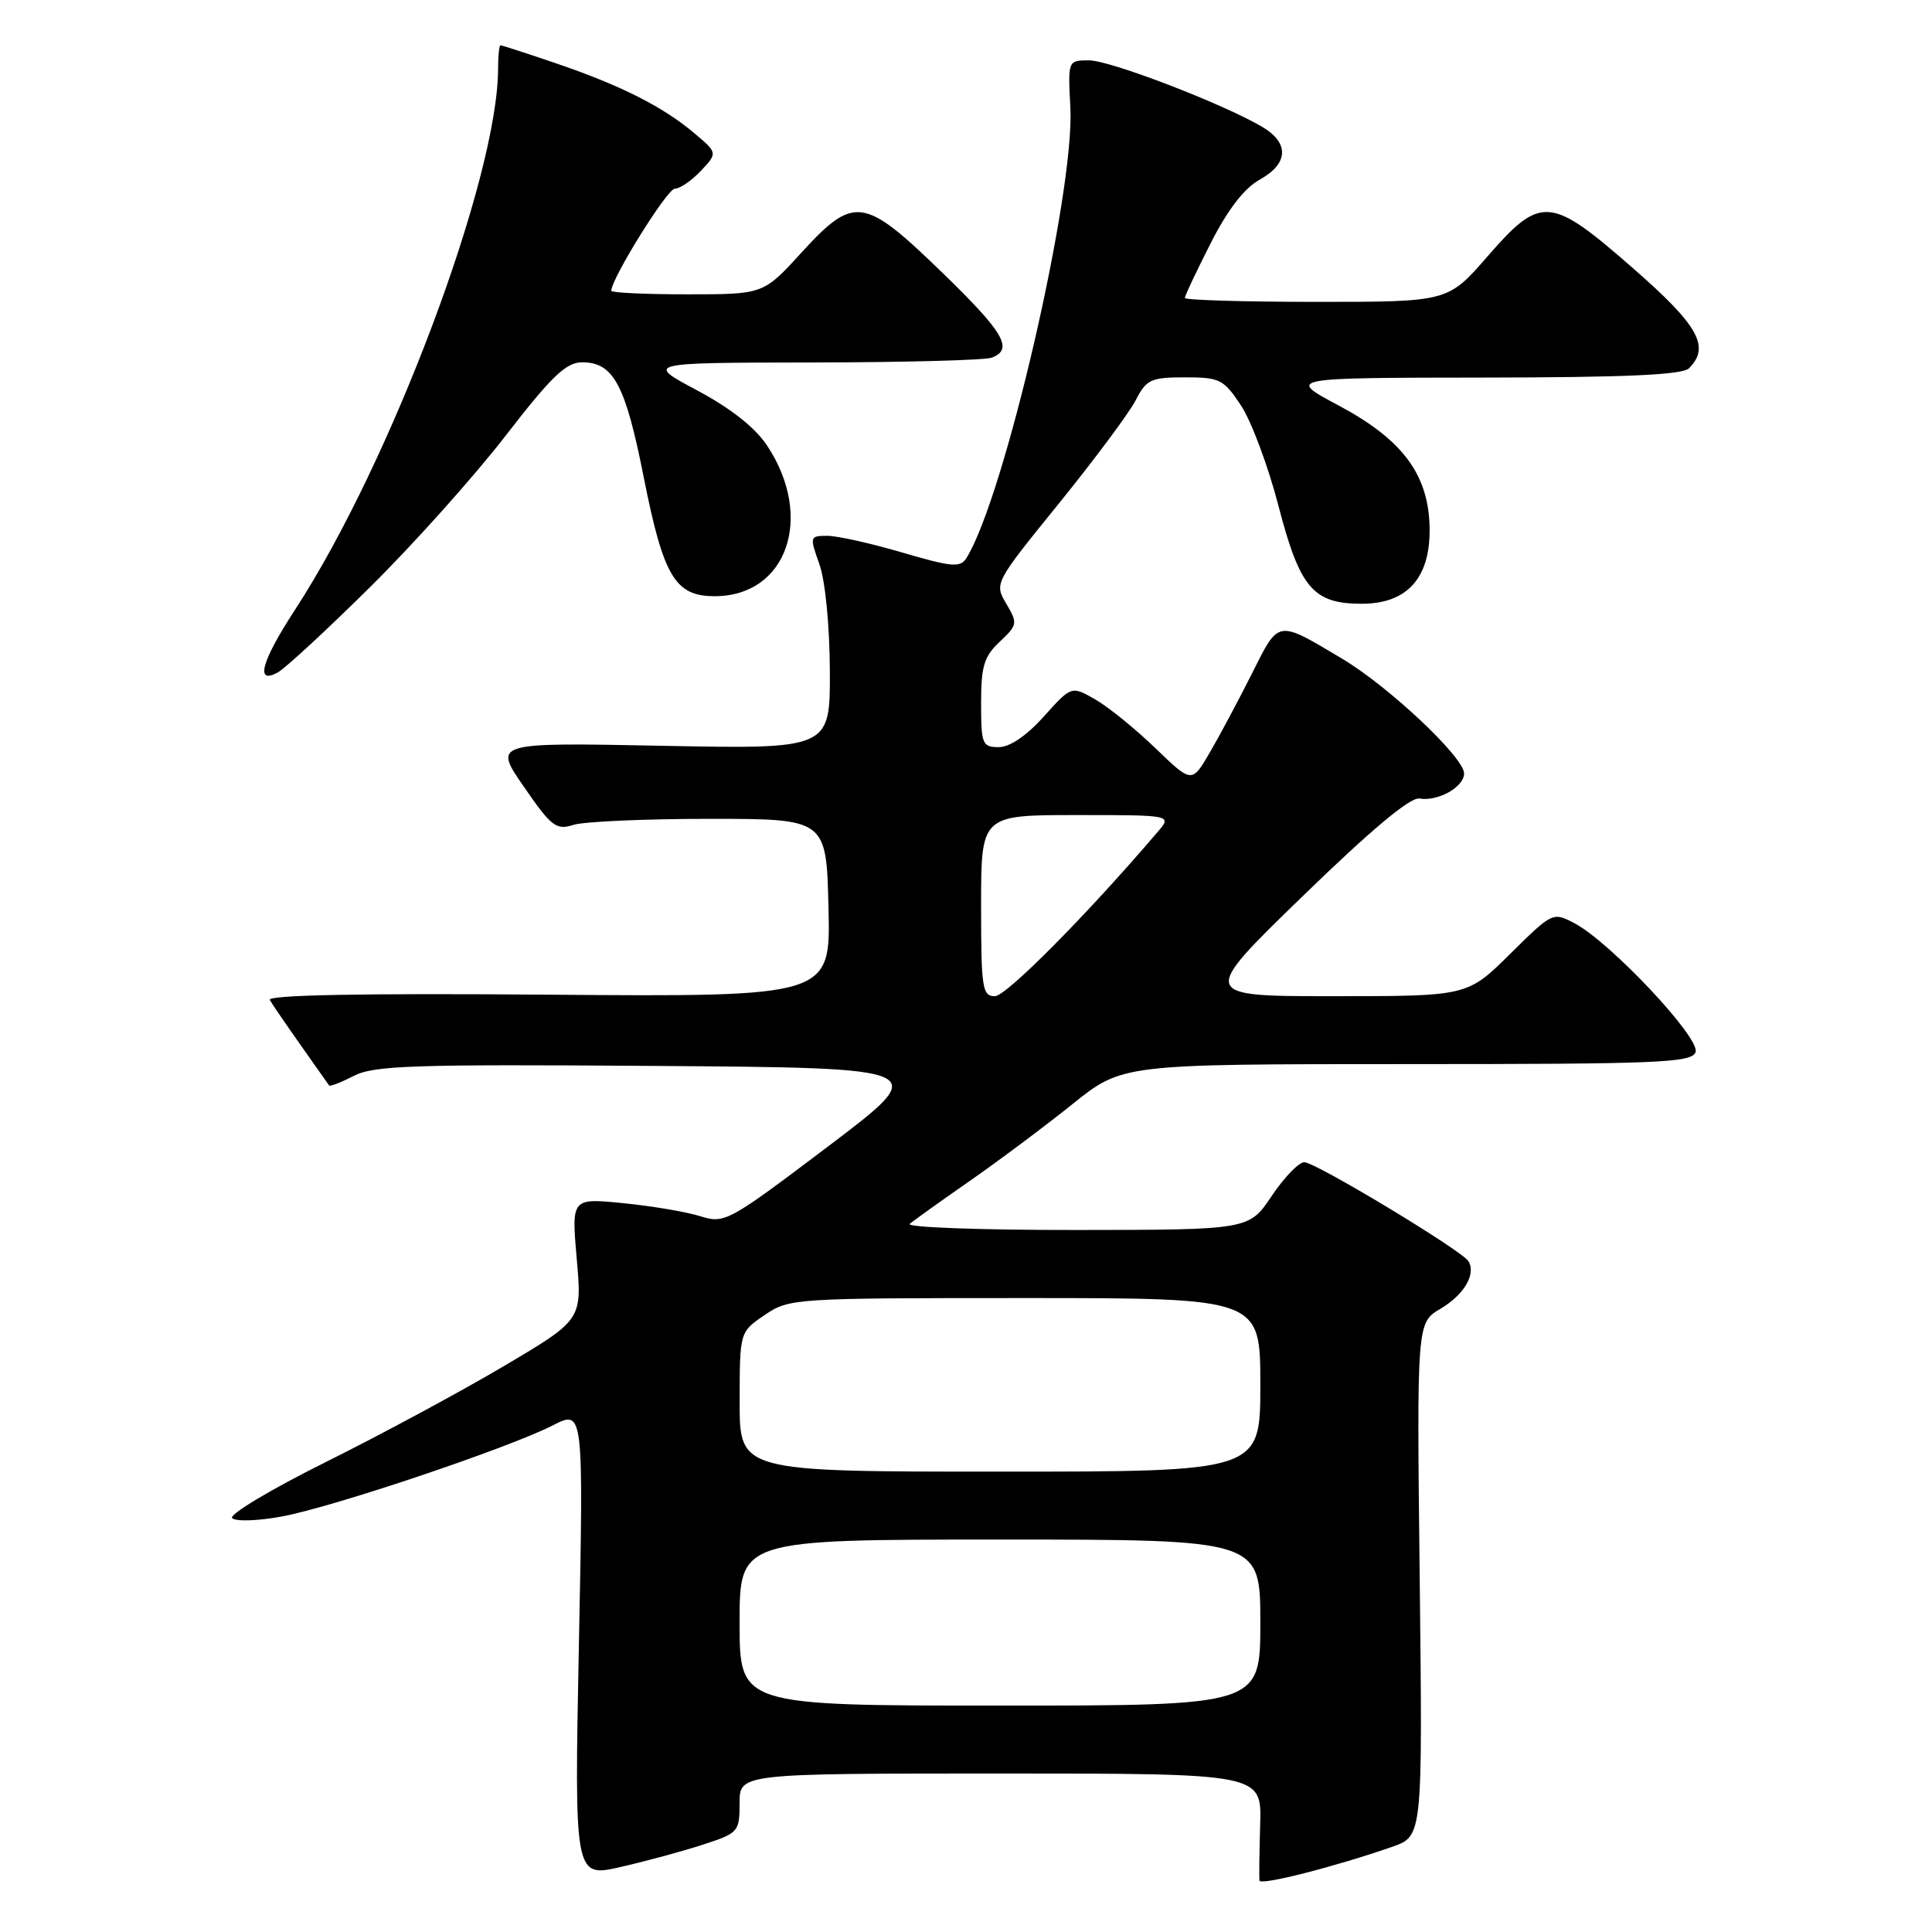 <?xml version="1.0" encoding="UTF-8" standalone="no"?>
<!DOCTYPE svg PUBLIC "-//W3C//DTD SVG 1.1//EN" "http://www.w3.org/Graphics/SVG/1.1/DTD/svg11.dtd" >
<svg xmlns="http://www.w3.org/2000/svg" xmlns:xlink="http://www.w3.org/1999/xlink" version="1.1" viewBox="0 0 256 256">
 <g >
 <path fill="currentColor"
d=" M 184.50 244.70 C 188.50 243.30 188.50 243.30 188.12 209.28 C 187.73 175.27 187.73 175.27 190.87 173.42 C 194.01 171.56 195.62 168.81 194.57 167.11 C 193.68 165.68 174.31 154.00 172.83 154.00 C 172.10 154.00 170.15 156.02 168.50 158.48 C 165.50 162.96 165.50 162.96 142.55 162.98 C 129.93 162.99 120.03 162.63 120.55 162.17 C 121.07 161.72 124.65 159.16 128.50 156.48 C 132.35 153.80 138.47 149.22 142.11 146.30 C 148.72 141.00 148.72 141.00 186.39 141.00 C 219.85 141.00 224.13 140.82 224.67 139.42 C 225.37 137.60 213.38 124.84 208.62 122.33 C 205.76 120.83 205.70 120.86 200.09 126.41 C 194.44 132.00 194.44 132.00 176.70 132.00 C 158.96 132.00 158.96 132.00 172.61 118.75 C 181.72 109.91 186.87 105.60 188.09 105.81 C 190.55 106.22 194.00 104.28 194.00 102.49 C 194.00 100.36 184.04 90.98 177.87 87.30 C 169.17 82.11 169.50 82.06 165.93 89.17 C 164.18 92.65 161.67 97.37 160.34 99.65 C 157.93 103.80 157.93 103.80 153.11 99.15 C 150.46 96.59 146.87 93.68 145.13 92.68 C 141.97 90.87 141.97 90.87 138.32 94.93 C 136.03 97.49 133.80 99.00 132.34 99.00 C 130.16 99.00 130.00 98.61 130.00 93.17 C 130.00 88.27 130.39 86.98 132.47 85.03 C 134.83 82.81 134.87 82.59 133.34 80.00 C 131.74 77.29 131.76 77.26 140.31 66.71 C 145.02 60.89 149.60 54.75 150.47 53.06 C 151.91 50.27 152.49 50.00 157.01 50.00 C 161.64 50.00 162.14 50.25 164.45 53.75 C 165.81 55.81 168.04 61.77 169.39 66.98 C 172.23 77.92 173.99 80.00 180.44 80.00 C 186.46 80.00 189.53 76.58 189.43 69.99 C 189.32 62.90 185.88 58.26 177.36 53.72 C 170.50 50.06 170.50 50.06 196.55 50.03 C 215.44 50.01 222.93 49.67 223.80 48.80 C 226.65 45.95 225.07 43.13 216.38 35.54 C 205.40 25.93 204.18 25.84 197.08 34.00 C 191.86 40.00 191.86 40.00 174.43 40.00 C 164.84 40.00 157.00 39.76 157.00 39.48 C 157.00 39.19 158.54 35.92 160.42 32.23 C 162.69 27.76 164.88 24.93 166.92 23.80 C 170.74 21.69 170.87 18.94 167.25 16.81 C 162.02 13.73 147.10 8.00 144.31 8.00 C 141.50 8.00 141.50 8.00 141.83 14.28 C 142.41 25.57 133.08 65.97 128.04 73.97 C 127.24 75.24 126.09 75.13 119.58 73.22 C 115.43 72.00 110.96 71.00 109.64 71.00 C 107.29 71.00 107.27 71.09 108.57 74.75 C 109.35 76.92 109.93 82.86 109.96 88.88 C 110.00 99.26 110.00 99.26 87.68 98.82 C 65.36 98.38 65.36 98.38 69.41 104.24 C 73.06 109.54 73.70 110.03 75.98 109.30 C 77.36 108.86 85.47 108.50 94.00 108.50 C 109.50 108.50 109.50 108.50 109.78 120.30 C 110.06 132.09 110.06 132.09 72.63 131.80 C 47.87 131.60 35.38 131.84 35.75 132.50 C 36.06 133.05 37.91 135.75 39.85 138.50 C 41.79 141.25 43.47 143.65 43.60 143.82 C 43.72 144.00 45.19 143.43 46.88 142.56 C 49.55 141.18 54.76 141.01 86.71 141.24 C 123.47 141.50 123.47 141.50 109.80 151.85 C 96.51 161.90 96.03 162.17 92.81 161.16 C 90.99 160.58 86.40 159.81 82.61 159.43 C 75.72 158.74 75.72 158.74 76.42 166.81 C 77.13 174.88 77.13 174.88 66.81 180.99 C 61.14 184.35 50.52 190.07 43.21 193.71 C 35.90 197.34 30.30 200.70 30.76 201.16 C 31.23 201.63 34.19 201.53 37.36 200.94 C 44.10 199.70 67.38 191.87 73.25 188.87 C 77.32 186.79 77.32 186.79 76.71 217.80 C 76.10 248.80 76.10 248.80 82.30 247.37 C 85.71 246.59 90.64 245.25 93.25 244.39 C 97.84 242.89 98.00 242.71 98.00 238.92 C 98.00 235.00 98.00 235.00 132.59 235.00 C 167.18 235.00 167.18 235.00 166.98 241.75 C 166.87 245.46 166.83 248.81 166.89 249.19 C 167.00 249.87 177.02 247.32 184.50 244.70 Z  M 49.03 77.80 C 54.79 72.11 62.88 63.07 67.00 57.73 C 73.06 49.89 75.00 48.02 77.10 48.01 C 81.29 47.99 82.86 50.92 85.31 63.30 C 87.91 76.40 89.46 79.00 94.69 79.00 C 104.28 79.00 107.93 68.53 101.65 59.05 C 100.06 56.65 96.84 54.11 92.36 51.72 C 85.50 48.06 85.50 48.06 107.67 48.03 C 119.86 48.01 130.55 47.73 131.42 47.39 C 134.34 46.27 133.04 44.05 124.75 36.02 C 114.43 26.03 113.16 25.86 106.17 33.50 C 101.15 39.00 101.15 39.00 91.07 39.00 C 85.53 39.00 81.00 38.79 81.00 38.53 C 81.00 36.92 88.41 25.00 89.42 25.00 C 90.10 25.00 91.65 23.93 92.88 22.63 C 95.10 20.26 95.10 20.26 91.92 17.58 C 87.77 14.10 82.18 11.28 73.59 8.36 C 69.77 7.06 66.50 6.00 66.32 6.00 C 66.15 6.00 66.00 7.37 66.00 9.04 C 66.00 23.48 51.85 61.22 39.10 80.78 C 34.64 87.63 33.78 90.73 36.78 89.12 C 37.76 88.59 43.27 83.50 49.03 77.80 Z  M 98.00 215.00 C 98.00 204.00 98.00 204.00 132.50 204.00 C 167.00 204.00 167.00 204.00 167.00 215.00 C 167.00 226.00 167.00 226.00 132.50 226.00 C 98.00 226.00 98.00 226.00 98.00 215.00 Z  M 98.01 185.75 C 98.01 176.50 98.01 176.50 101.32 174.25 C 104.57 172.04 105.11 172.00 135.81 172.00 C 167.00 172.00 167.00 172.00 167.00 183.50 C 167.00 195.00 167.00 195.00 132.50 195.00 C 98.00 195.00 98.00 195.00 98.01 185.75 Z  M 130.00 120.00 C 130.00 108.00 130.00 108.00 142.65 108.00 C 155.31 108.00 155.31 108.00 153.40 110.23 C 144.03 121.21 133.33 132.00 131.83 132.00 C 130.16 132.00 130.00 130.95 130.00 120.00 Z "/>
</g>
</svg>